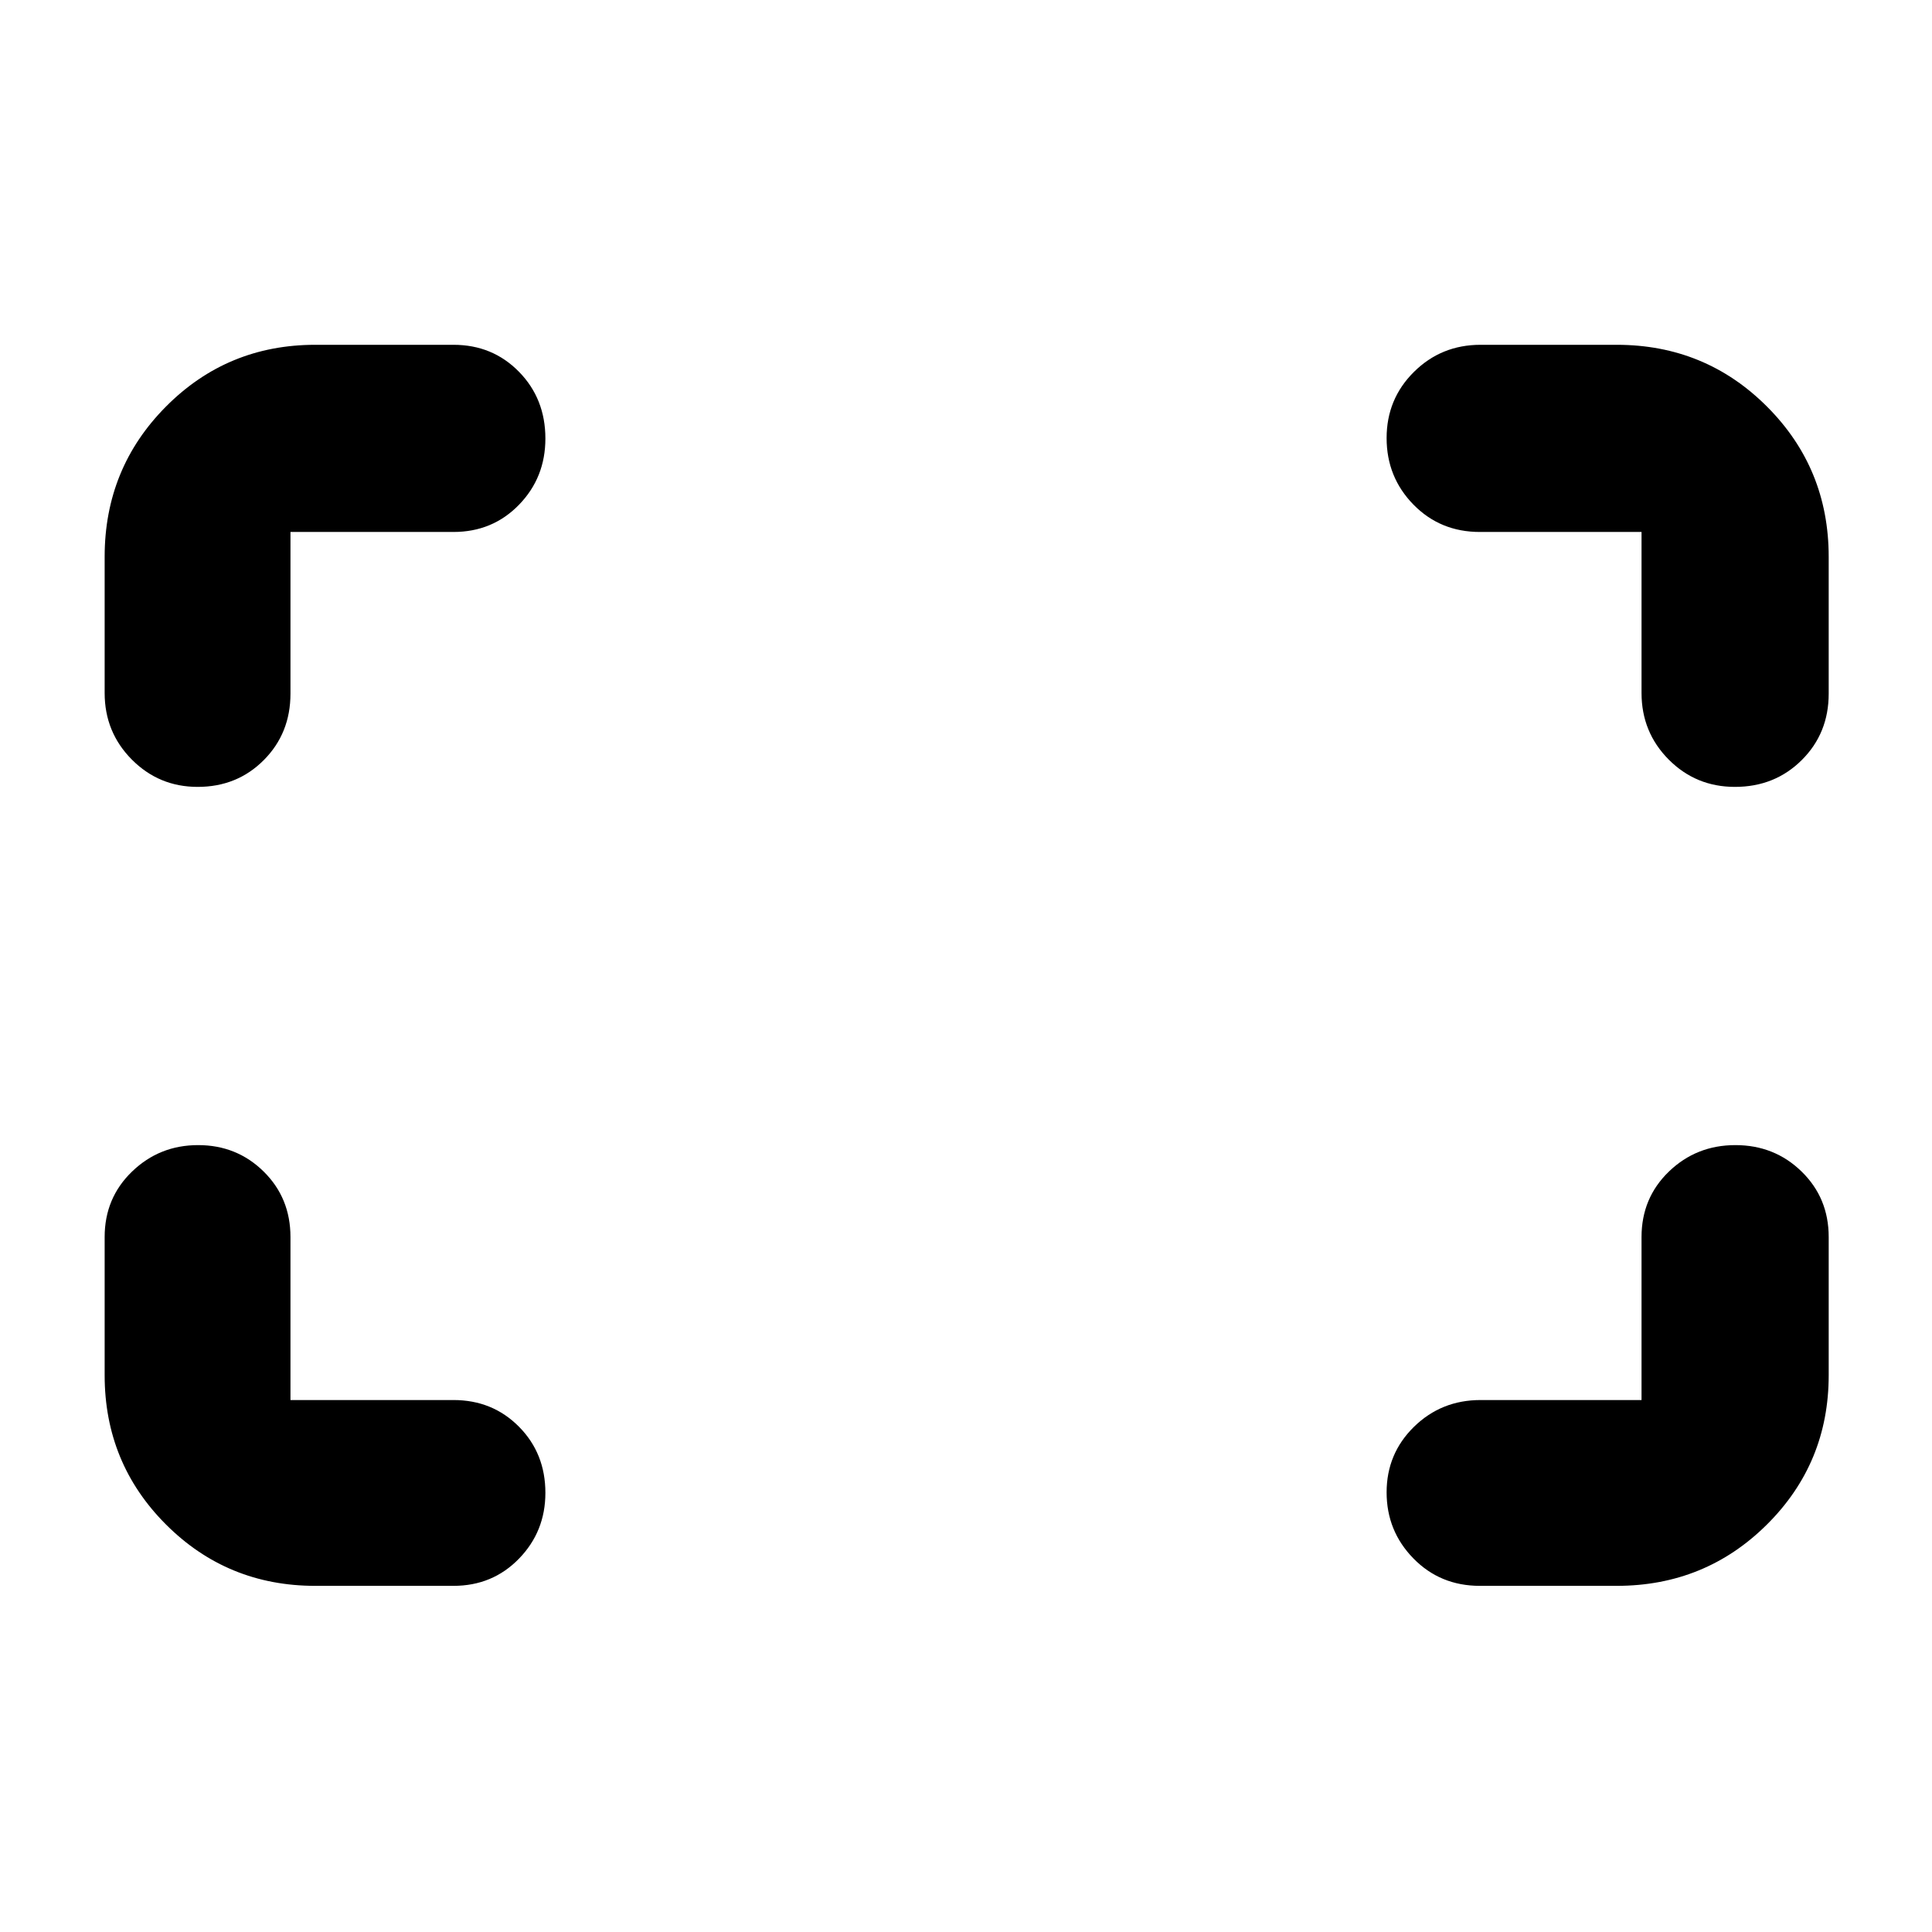 <svg xmlns="http://www.w3.org/2000/svg" height="40" viewBox="0 -960 960 960" width="40"><path d="M862.09-569q-19.42 0-32.92-13.58-13.5-13.59-13.5-33.09v-80h-80.34q-19.69 0-33.01-13.61Q689-722.9 689-742.32t13.58-32.88q13.59-13.47 33.09-13.47h67.66q43.98 0 74.66 30.68t30.68 74.66v68q0 19.69-13.39 33.01Q881.88-569 862.09-569Zm-763.87 0Q79-569 65.5-582.58 52-596.17 52-615.67v-67.66q0-43.98 30.48-74.66 30.49-30.68 74.19-30.68h68.66q19.41 0 32.54 13.39Q271-761.88 271-742.09q0 19.42-13.13 32.92t-32.54 13.5h-81v80.34q0 19.69-13.25 33.01Q117.82-569 98.22-569Zm637.11 397q-19.69 0-33.01-13.62Q689-199.23 689-218.46q0-19.22 13.58-32.55 13.59-13.32 33.09-13.32h80v-81q0-19.41 13.61-32.54Q842.9-391 862.32-391t32.88 13.13q13.47 13.13 13.47 32.54v68.66q0 43.7-30.68 74.19Q847.31-172 803.33-172h-68Zm-578.66 0q-43.7 0-74.19-30.48Q52-232.97 52-276.67v-68.66q0-19.41 13.62-32.54Q79.23-391 98.46-391q19.22 0 32.55 13.13 13.32 13.13 13.32 32.54v81h81q19.41 0 32.54 13.25Q271-237.82 271-218.22q0 19.22-13.13 32.72T225.33-172h-68.66Z"/></svg>
